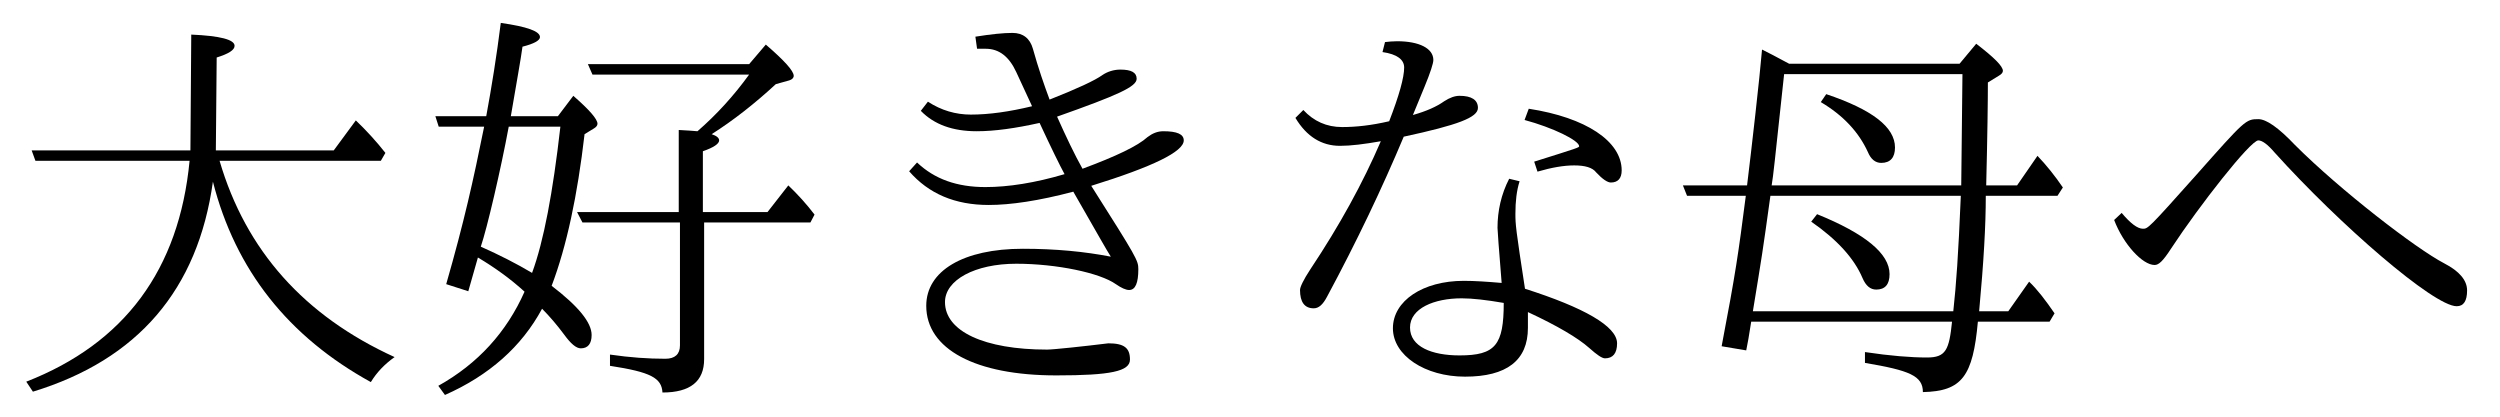 <?xml version='1.0' encoding='UTF-8'?>
<!-- This file was generated by dvisvgm 2.3.5 -->
<svg height='9.963pt' version='1.1' viewBox='141.968 -8.767 59.776 9.963' width='59.776pt' xmlns='http://www.w3.org/2000/svg' xmlns:xlink='http://www.w3.org/1999/xlink'>
<defs>
<path d='M3.816 -6.516L3.686 -6.326C4.224 -6.007 4.593 -5.609 4.812 -5.131C4.882 -4.961 4.991 -4.872 5.131 -4.872C5.35 -4.872 5.46 -5.001 5.46 -5.24C5.46 -5.729 4.912 -6.147 3.816 -6.516ZM3.597 -3.646L3.457 -3.467C4.075 -3.039 4.483 -2.59 4.682 -2.122C4.762 -1.933 4.872 -1.843 5.011 -1.843C5.22 -1.843 5.33 -1.963 5.33 -2.212C5.33 -2.7 4.752 -3.178 3.597 -3.646ZM2.929 -7.243C2.62 -7.412 2.401 -7.522 2.281 -7.582C2.222 -6.884 2.032 -5.22 1.923 -4.334H0.389L0.488 -4.085H1.893C1.714 -2.7 1.654 -2.262 1.315 -0.488L1.903 -0.389C1.933 -0.528 1.973 -0.757 2.022 -1.076H6.824C6.755 -0.399 6.675 -0.219 6.227 -0.219C5.838 -0.219 5.34 -0.259 4.742 -0.349V-0.09C5.808 0.09 6.127 0.219 6.127 0.608C7.064 0.588 7.323 0.229 7.442 -1.076H9.156L9.275 -1.275C9.056 -1.594 8.857 -1.853 8.667 -2.032L8.169 -1.325H7.472C7.582 -2.511 7.631 -3.377 7.631 -4.085H9.345L9.474 -4.284C9.285 -4.563 9.076 -4.822 8.867 -5.041L8.379 -4.334H7.641C7.671 -5.549 7.681 -6.366 7.681 -6.795L7.94 -6.954C8.01 -6.994 8.04 -7.034 8.04 -7.073C8.04 -7.183 7.831 -7.392 7.402 -7.721L7.004 -7.243H2.929ZM2.809 -6.994H7.073L7.044 -4.334H2.511C2.56 -4.643 2.56 -4.692 2.809 -6.994ZM7.034 -4.085C6.974 -2.66 6.924 -1.963 6.854 -1.325H2.062C2.281 -2.66 2.291 -2.71 2.481 -4.085H7.034Z' id='g0-205'/>
<path d='M2.67 -1.544C2.67 -2.072 3.387 -2.461 4.374 -2.461C5.34 -2.461 6.376 -2.242 6.755 -1.973C6.884 -1.883 6.994 -1.833 7.073 -1.833C7.223 -1.833 7.293 -2.002 7.293 -2.331C7.293 -2.54 7.253 -2.61 6.167 -4.324C7.641 -4.782 8.379 -5.141 8.379 -5.41C8.379 -5.559 8.219 -5.629 7.89 -5.629C7.751 -5.629 7.631 -5.579 7.512 -5.489C7.283 -5.28 6.765 -5.031 5.958 -4.732C5.768 -5.071 5.569 -5.489 5.35 -5.978C6.814 -6.496 7.253 -6.695 7.253 -6.884C7.253 -7.034 7.123 -7.103 6.864 -7.103C6.705 -7.103 6.555 -7.054 6.436 -6.974C6.257 -6.844 5.828 -6.645 5.171 -6.386C5.041 -6.735 4.902 -7.133 4.772 -7.601C4.702 -7.851 4.533 -7.98 4.284 -7.98C4.065 -7.98 3.776 -7.95 3.397 -7.89L3.437 -7.601H3.646C3.965 -7.601 4.204 -7.412 4.374 -7.044L4.752 -6.227C4.214 -6.097 3.726 -6.027 3.288 -6.027C2.929 -6.027 2.58 -6.127 2.262 -6.336L2.092 -6.117C2.411 -5.788 2.859 -5.629 3.427 -5.629C3.856 -5.629 4.354 -5.699 4.932 -5.828C5.21 -5.23 5.41 -4.822 5.529 -4.603C4.822 -4.394 4.184 -4.294 3.636 -4.294C2.959 -4.294 2.421 -4.483 2.002 -4.882L1.813 -4.672C2.281 -4.134 2.909 -3.866 3.716 -3.866C4.234 -3.866 4.912 -3.965 5.738 -4.184C6.406 -3.019 6.516 -2.819 6.635 -2.63C6.017 -2.75 5.32 -2.819 4.533 -2.819C3.108 -2.819 2.222 -2.291 2.222 -1.455C2.222 -0.418 3.397 0.209 5.33 0.209C6.635 0.209 7.093 0.11 7.093 -0.169S6.954 -0.558 6.575 -0.558C6.007 -0.488 5.26 -0.408 5.111 -0.408C3.606 -0.408 2.67 -0.847 2.67 -1.544Z' id='g1-77'/>
<path d='M3.417 -0.917C3.417 -0.269 4.184 0.239 5.141 0.239C6.137 0.239 6.645 -0.149 6.645 -0.927V-1.305C7.352 -0.976 7.841 -0.687 8.11 -0.448C8.299 -0.279 8.418 -0.199 8.488 -0.199C8.677 -0.199 8.777 -0.319 8.777 -0.558C8.777 -0.966 7.98 -1.415 6.575 -1.863C6.356 -3.288 6.346 -3.397 6.346 -3.656C6.346 -3.955 6.376 -4.214 6.446 -4.433L6.197 -4.493C6.007 -4.125 5.918 -3.726 5.918 -3.318C5.918 -3.278 5.948 -2.839 6.017 -2.002C5.669 -2.032 5.37 -2.052 5.111 -2.052C4.134 -2.052 3.417 -1.574 3.417 -0.917ZM6.067 -1.524C6.067 -0.518 5.868 -0.269 5.011 -0.269C4.344 -0.269 3.826 -0.478 3.826 -0.936S4.403 -1.634 5.061 -1.634C5.32 -1.634 5.659 -1.594 6.067 -1.524ZM3.328 -5.868C2.899 -5.768 2.531 -5.729 2.202 -5.729C1.833 -5.729 1.524 -5.868 1.275 -6.137L1.086 -5.948C1.355 -5.499 1.714 -5.28 2.152 -5.28C2.411 -5.28 2.73 -5.32 3.128 -5.39C2.7 -4.394 2.142 -3.377 1.445 -2.331C1.275 -2.072 1.196 -1.903 1.196 -1.833C1.196 -1.544 1.305 -1.395 1.524 -1.395C1.644 -1.395 1.743 -1.484 1.843 -1.674C2.55 -2.989 3.158 -4.264 3.676 -5.499C4.971 -5.778 5.45 -5.958 5.45 -6.187C5.45 -6.376 5.3 -6.476 5.011 -6.476C4.902 -6.476 4.782 -6.436 4.643 -6.346C4.463 -6.217 4.214 -6.107 3.895 -6.017L4.174 -6.695C4.314 -7.034 4.384 -7.253 4.384 -7.333C4.384 -7.611 4.045 -7.781 3.517 -7.781C3.417 -7.781 3.318 -7.771 3.228 -7.761L3.168 -7.522C3.517 -7.472 3.686 -7.342 3.686 -7.153C3.686 -6.914 3.567 -6.486 3.328 -5.868ZM6.795 -4.902L6.874 -4.663C7.213 -4.762 7.502 -4.812 7.751 -4.812C8.01 -4.812 8.189 -4.762 8.279 -4.643C8.428 -4.483 8.548 -4.403 8.628 -4.403C8.797 -4.403 8.887 -4.503 8.887 -4.692C8.887 -5.39 8.03 -5.958 6.665 -6.167L6.565 -5.898C7.233 -5.719 7.87 -5.41 7.87 -5.27C7.87 -5.24 7.841 -5.23 6.795 -4.902Z' id='g1-106'/>
<path d='M0.917 -3.676L0.737 -3.507C0.956 -2.929 1.415 -2.431 1.704 -2.431C1.803 -2.431 1.903 -2.521 2.102 -2.829C2.77 -3.846 3.995 -5.41 4.184 -5.41C4.274 -5.41 4.403 -5.32 4.573 -5.121C6.127 -3.397 8.379 -1.445 8.927 -1.445C9.096 -1.445 9.176 -1.574 9.176 -1.823C9.176 -2.062 8.996 -2.281 8.628 -2.471C7.96 -2.819 6.147 -4.214 5.061 -5.3C4.663 -5.719 4.374 -5.918 4.184 -5.918C3.885 -5.918 3.866 -5.898 2.7 -4.583C1.554 -3.298 1.544 -3.298 1.425 -3.298C1.295 -3.298 1.126 -3.427 0.917 -3.676Z' id='g1-120'/>
<path d='M5.091 -4.423C5.629 -2.311 6.894 -0.717 8.867 0.369C9.006 0.139 9.196 -0.06 9.435 -0.229C7.273 -1.215 5.878 -2.78 5.25 -4.922H9.106L9.215 -5.111C8.996 -5.39 8.757 -5.649 8.508 -5.888L7.98 -5.171H5.161L5.181 -7.392C5.469 -7.482 5.609 -7.572 5.609 -7.671C5.609 -7.821 5.26 -7.91 4.573 -7.94L4.553 -5.171H0.757L0.847 -4.922H4.533C4.284 -2.321 2.979 -0.558 0.628 0.359L0.787 0.598C3.298 -0.169 4.732 -1.843 5.091 -4.423Z' id='g2-39'/>
<path d='M1.614 -5.738C1.355 -4.453 1.136 -3.467 0.707 -1.973L1.235 -1.803C1.255 -1.873 1.355 -2.222 1.465 -2.61C1.883 -2.361 2.252 -2.092 2.58 -1.793C2.152 -0.827 1.465 -0.07 0.518 0.458L0.677 0.677C1.733 0.209 2.511 -0.478 2.999 -1.385C3.178 -1.205 3.357 -0.996 3.527 -0.767C3.686 -0.548 3.816 -0.438 3.925 -0.438C4.095 -0.438 4.184 -0.548 4.184 -0.757C4.184 -1.056 3.866 -1.445 3.228 -1.933C3.587 -2.879 3.846 -4.095 4.015 -5.559L4.244 -5.699C4.294 -5.729 4.324 -5.768 4.324 -5.808C4.324 -5.918 4.134 -6.137 3.746 -6.476L3.377 -5.988H2.252C2.391 -6.804 2.491 -7.352 2.531 -7.651C2.809 -7.721 2.949 -7.801 2.949 -7.88C2.949 -8.02 2.64 -8.13 2.012 -8.219C1.913 -7.432 1.793 -6.685 1.664 -5.988H0.448L0.528 -5.738H1.614ZM2.202 -5.738H3.437C3.258 -4.164 3.039 -2.999 2.76 -2.242C2.391 -2.461 1.983 -2.67 1.534 -2.869C1.684 -3.308 2.012 -4.712 2.202 -5.738ZM6.874 -3.447H9.415L9.514 -3.636C9.325 -3.885 9.116 -4.115 8.887 -4.334L8.389 -3.696H6.844V-5.151C7.103 -5.24 7.233 -5.33 7.233 -5.41C7.233 -5.469 7.173 -5.519 7.054 -5.559C7.572 -5.888 8.08 -6.286 8.588 -6.755L8.907 -6.844C8.976 -6.864 9.016 -6.904 9.016 -6.954C9.016 -7.073 8.787 -7.323 8.349 -7.701L7.95 -7.233H4.095L4.204 -6.984H7.95C7.582 -6.476 7.173 -6.027 6.715 -5.629C6.605 -5.639 6.456 -5.649 6.267 -5.659V-3.696H3.836L3.965 -3.447H6.296V-0.508C6.296 -0.299 6.177 -0.189 5.948 -0.189C5.539 -0.189 5.101 -0.219 4.623 -0.289V-0.02C5.599 0.13 5.858 0.269 5.878 0.618C6.545 0.618 6.874 0.349 6.874 -0.179V-3.447Z' id='g2-125'/>
</defs>
<g id='page1'>
<use x='141.968' xlink:href='#g2-39' y='0'/>
<use x='151.93' xlink:href='#g2-125' y='0'/>
<use x='161.893' xlink:href='#g1-77' y='0'/>
<use x='171.856' xlink:href='#g1-106' y='0'/>
<use x='181.818' xlink:href='#g0-205' y='0'/>
<use x='191.781' xlink:href='#g1-120' y='0'/>
</g>
</svg>